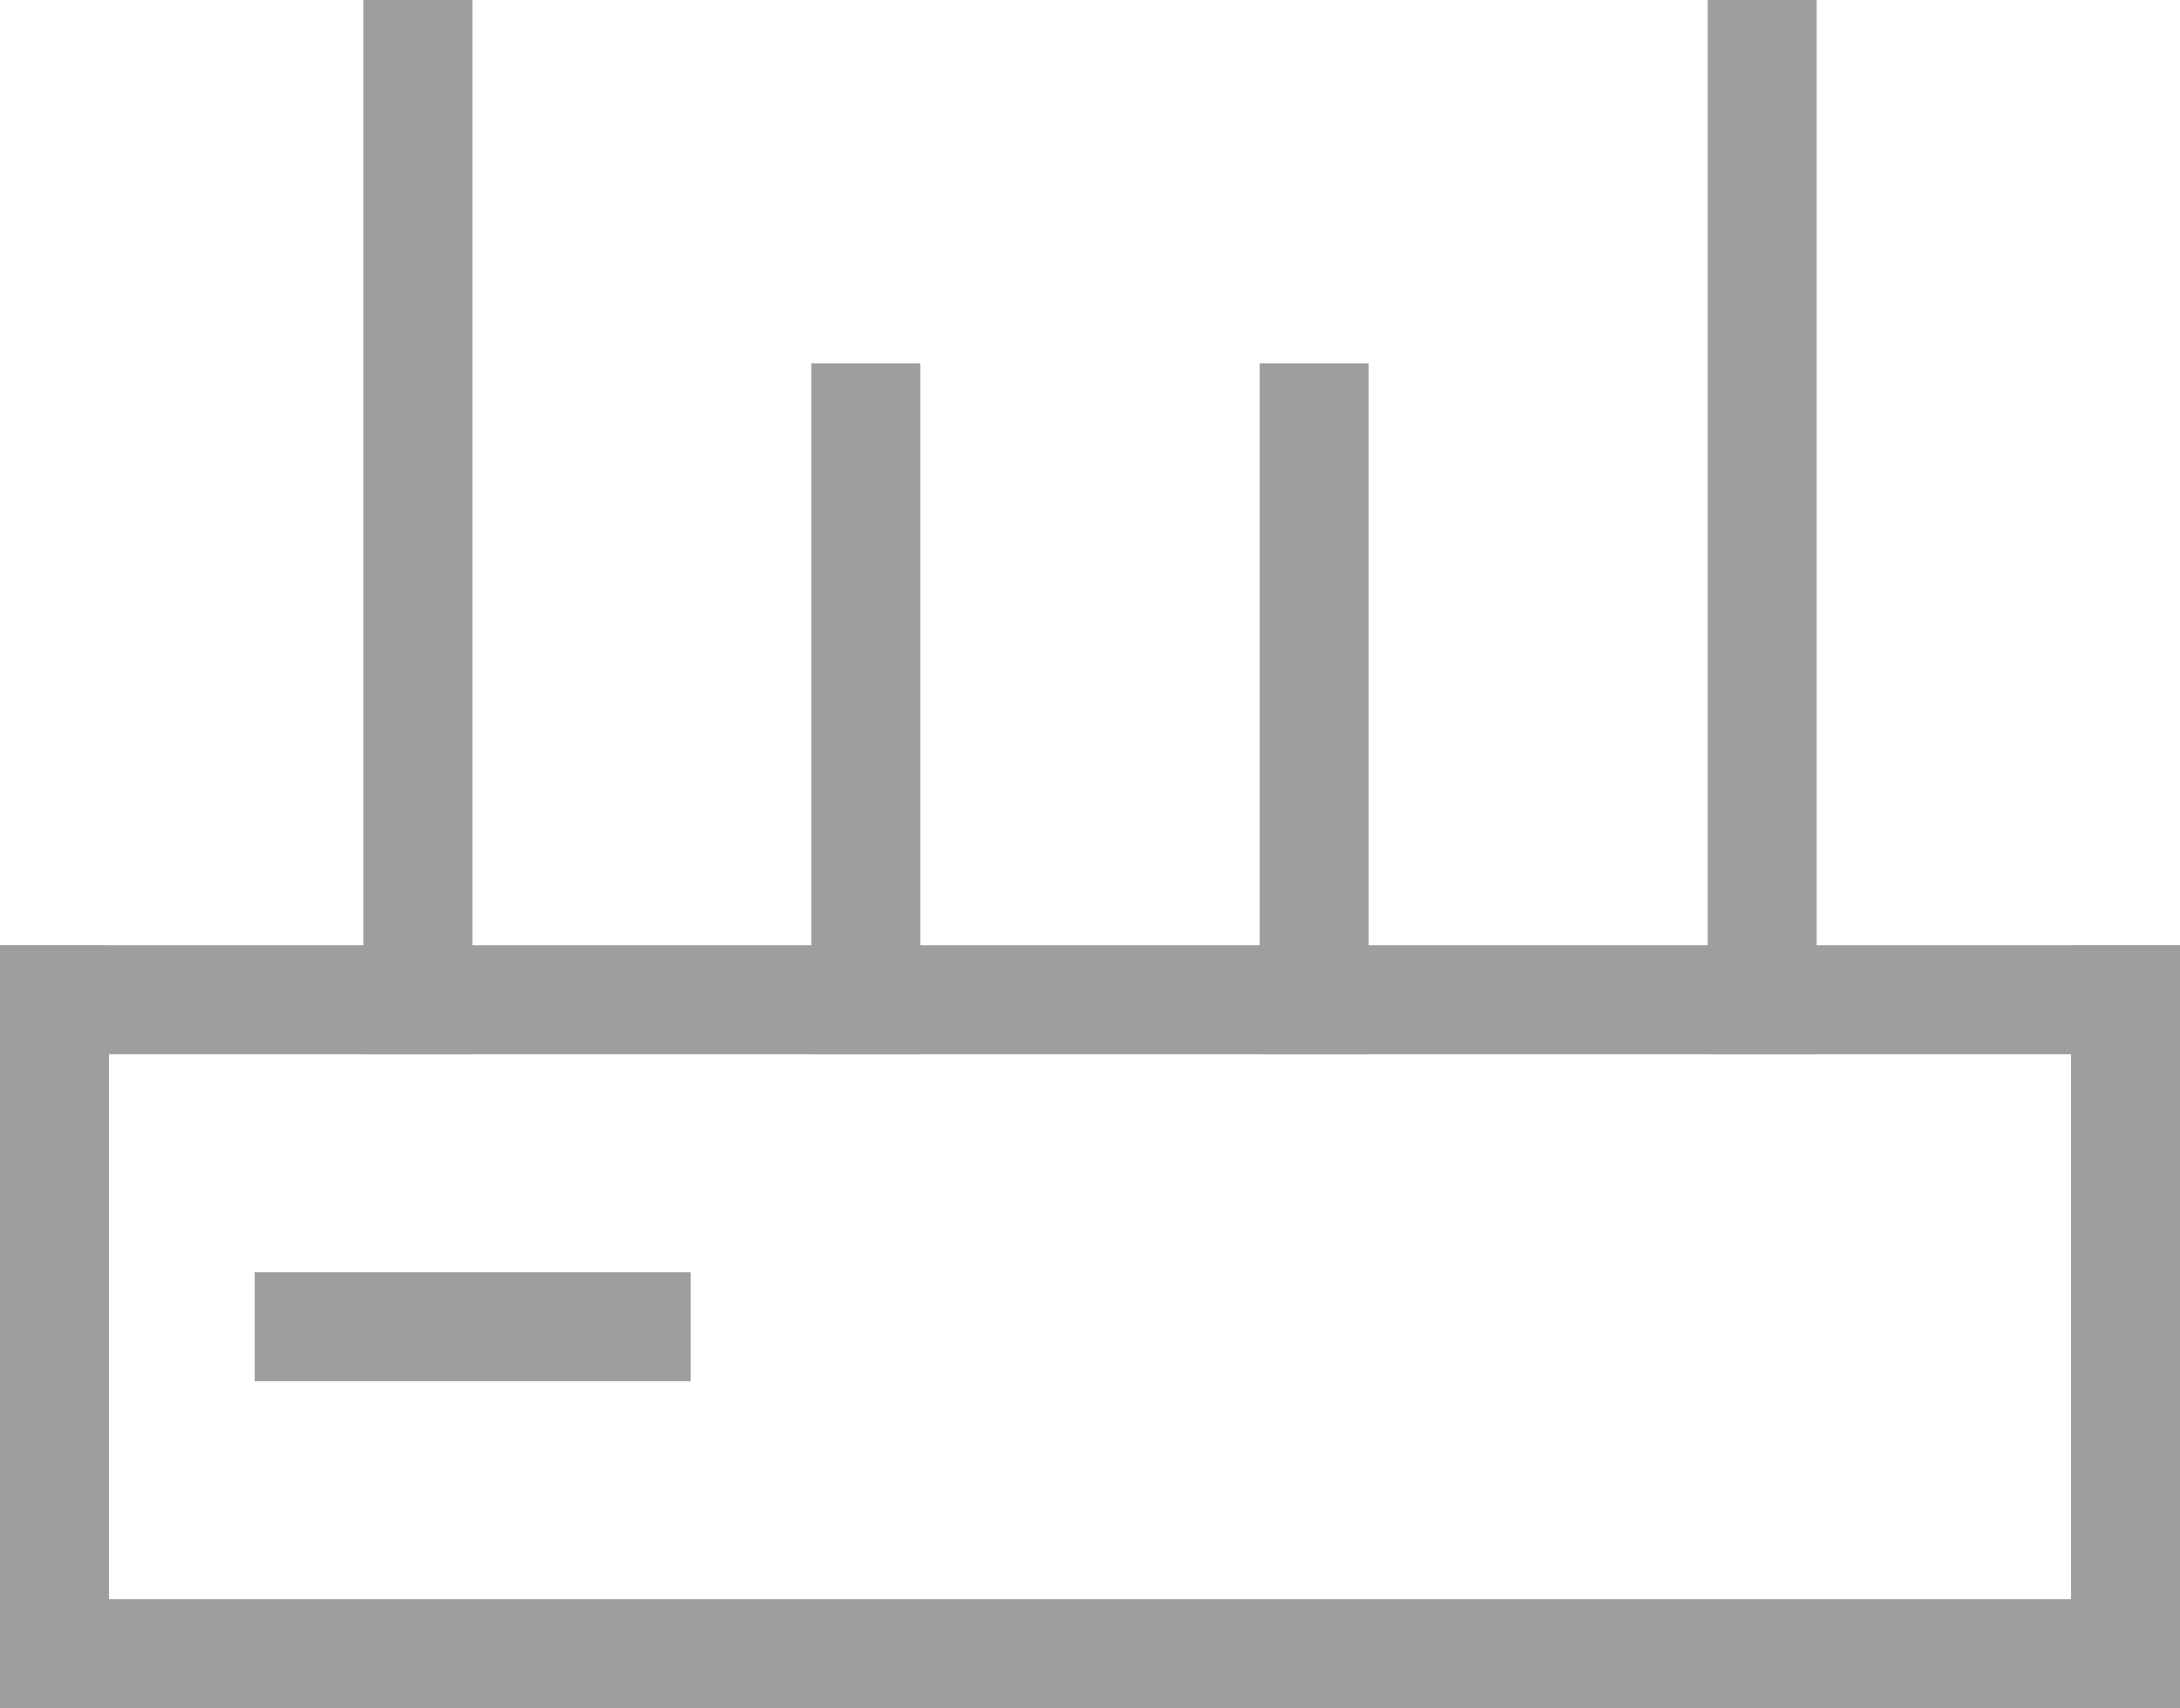 <svg xmlns="http://www.w3.org/2000/svg" viewBox="0 0 60 47.02"><defs><style>.cls-1{fill:#9e9e9e;}</style></defs><title>资源 2</title><g id="图层_2" data-name="图层 2"><g id="图层_1-2" data-name="图层 1"><rect class="cls-1" y="44.02" width="60" height="3"/><rect class="cls-1" y="26.02" width="60" height="3"/><rect class="cls-1" x="7.01" y="35.02" width="12" height="3"/><rect class="cls-1" x="-3.01" y="13.01" width="29.02" height="3" transform="translate(26.01 3.01) rotate(90)"/><rect class="cls-1" x="14.32" y="18.01" width="19.02" height="3" transform="translate(43.34 -4.32) rotate(90)"/><rect class="cls-1" x="26.66" y="18.01" width="19.02" height="3" transform="translate(55.68 -16.66) rotate(90)"/><rect class="cls-1" x="33.99" y="13.01" width="29.02" height="3" transform="translate(63.01 -33.99) rotate(90)"/><rect class="cls-1" x="48" y="35.02" width="21" height="3" transform="translate(95.02 -21.98) rotate(90)"/><rect class="cls-1" x="-9" y="35.02" width="21" height="3" transform="translate(38.02 35.02) rotate(90)"/></g></g></svg>
